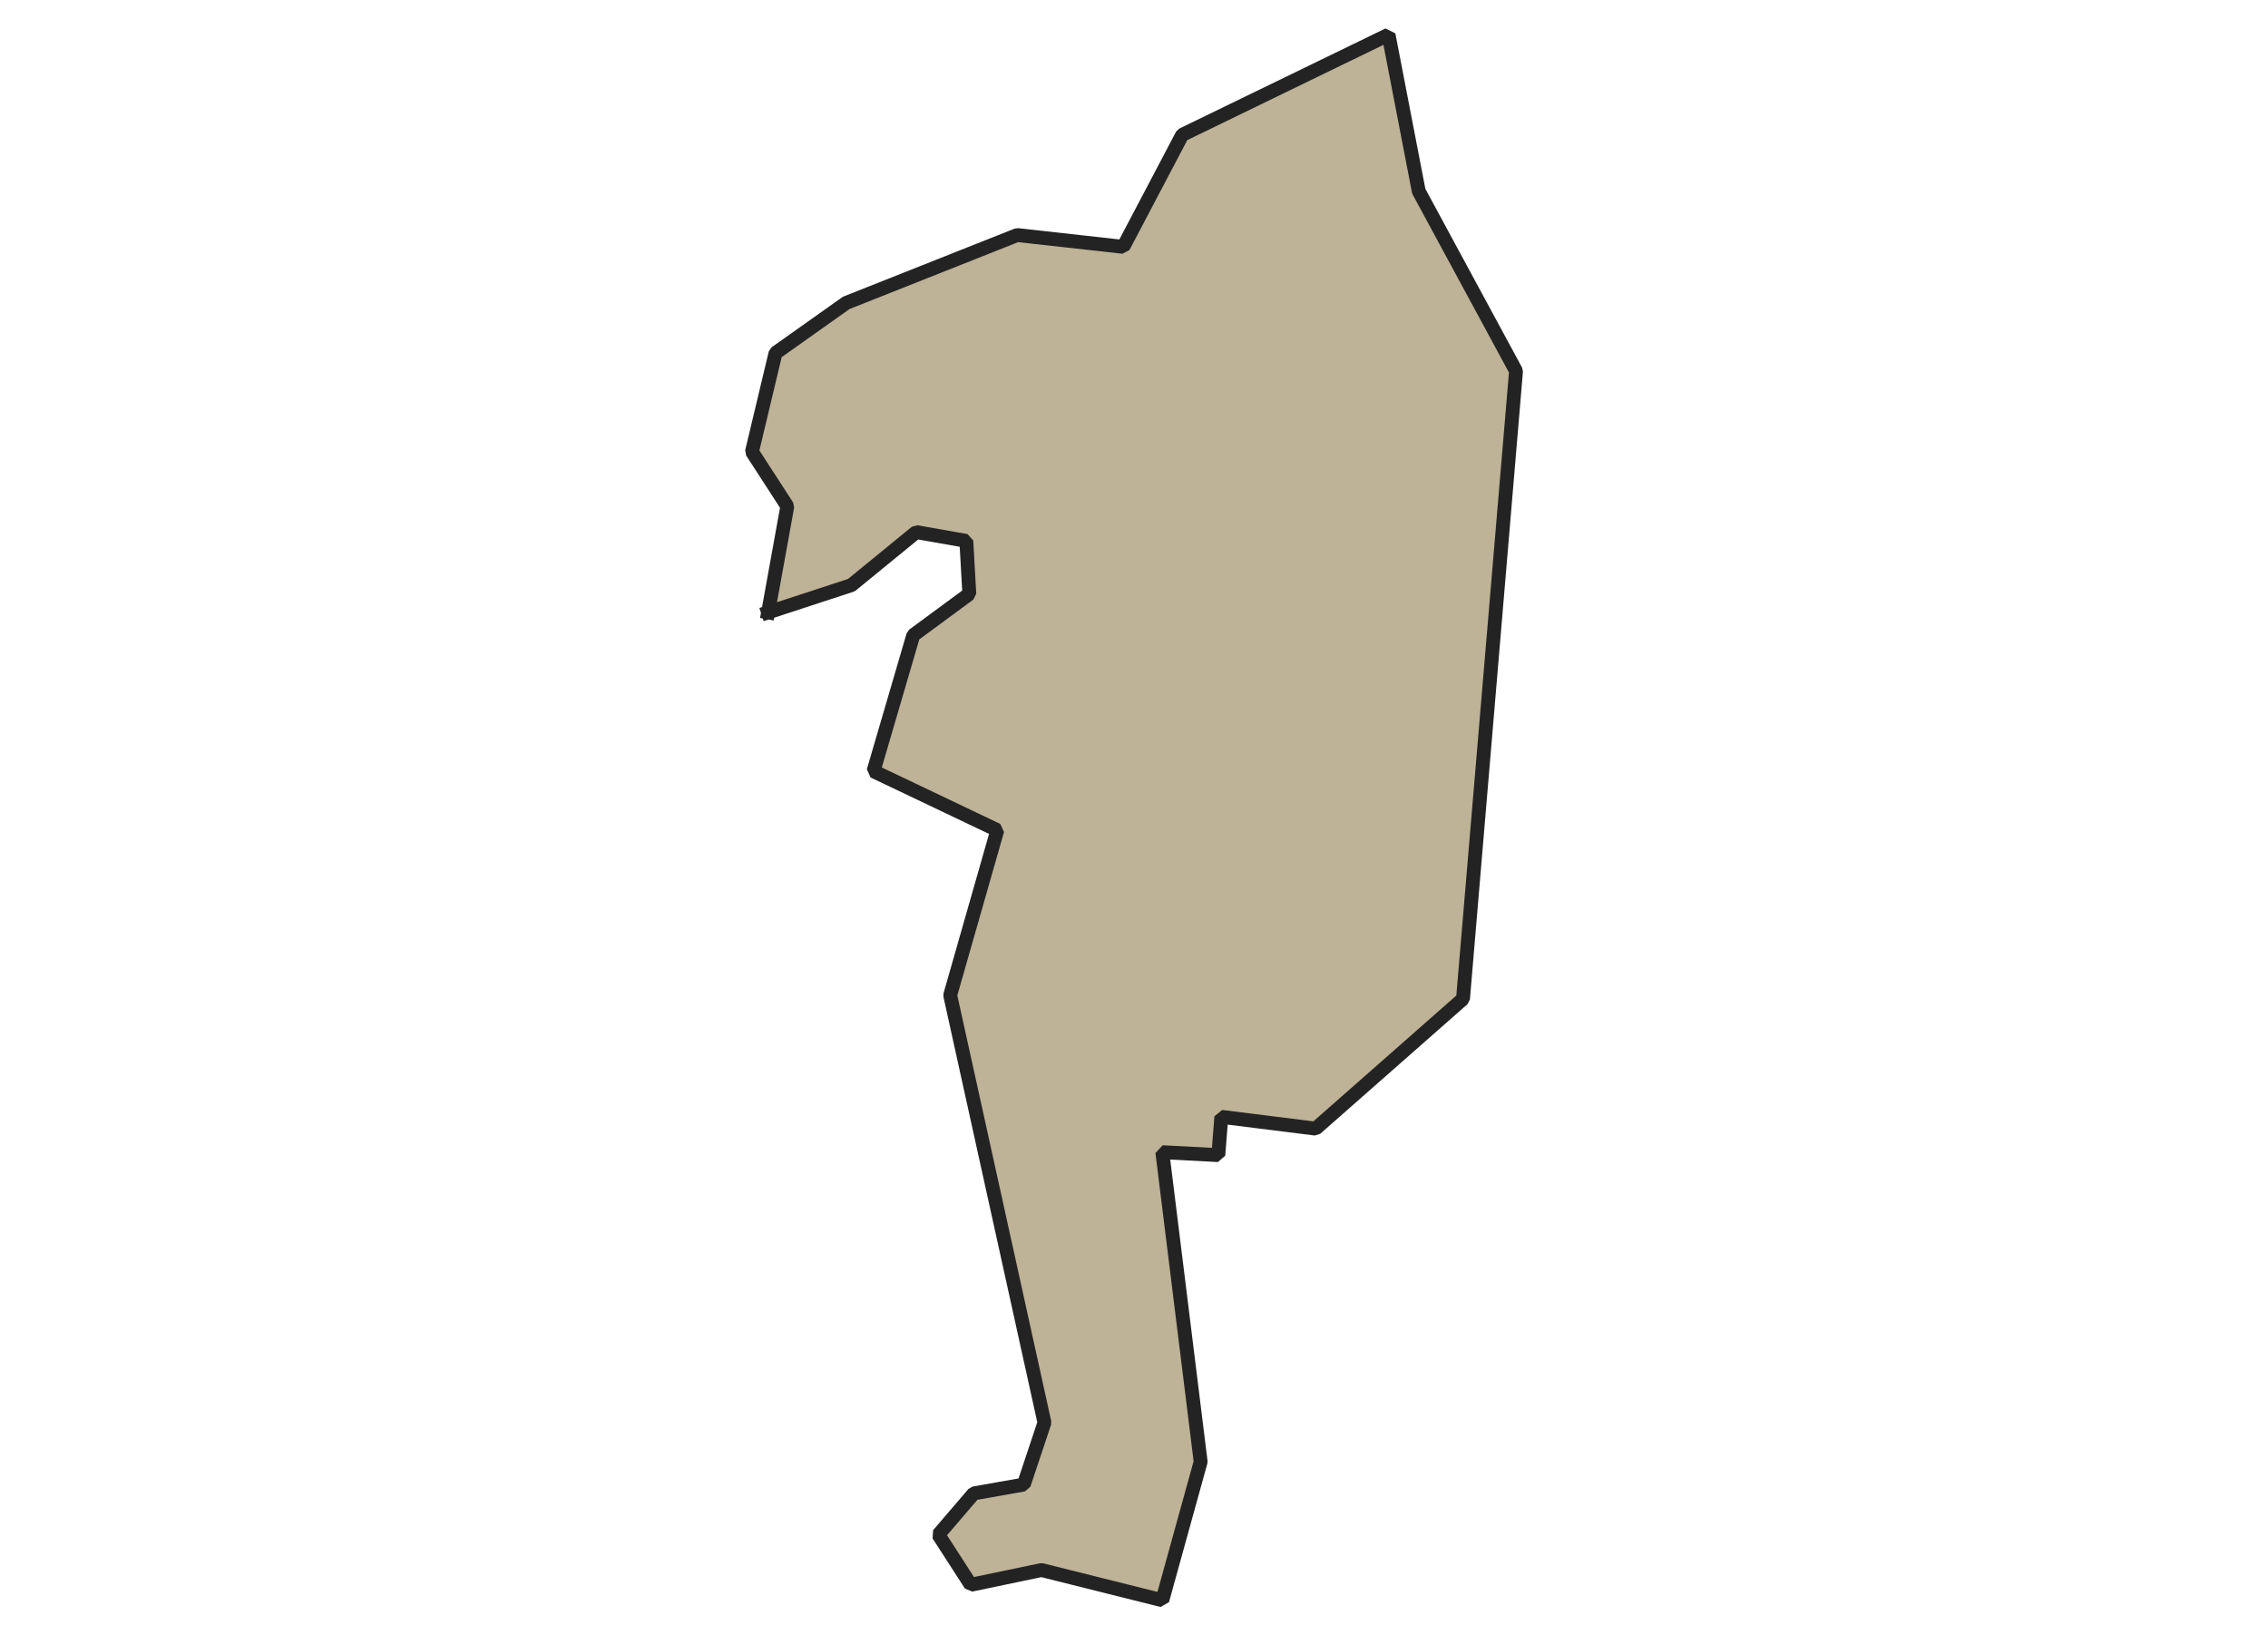 <svg xmlns="http://www.w3.org/2000/svg" version="1.2" baseProfile="tiny" xmlns:inkscape="http://www.inkscape.org/namespaces/inkscape" width="315.045mm" viewBox="3584.23 3177.89 120.21 235.79" height="227.076mm" xmlns:xlink="http://www.w3.org/1999/xlink" xmlns:cc="http://creativecommons.org/ns#">
<g inkscape:groupmode="layer" stroke-width="1" stroke-linejoin="bevel" stroke-linecap="square" inkscape:label="Map 1: fid_23" fill="none" stroke="black" id="Map 1: fid_23" fill-rule="evenodd">
  <g fill-opacity="1" stroke-width="2" stroke-linejoin="bevel" font-weight="400" stroke-linecap="square" font-size="83.333" font-style="normal" fill="#beb297" stroke-opacity="1"  font-family="Noto Sans" stroke="#232323">
   <path d="M3591.56,3266.21 L3603.57,3262.28 L3612.93,3254.63 L3620.15,3255.9 L3620.58,3263.55 L3612.5,3269.5 L3606.76,3289.11 L3624.62,3297.62 L3617.82,3321.42 L3631.42,3383.06 L3628.44,3391.99 L3621.22,3393.27 L3616.12,3399.22 L3620.79,3406.45 L3630.99,3404.32 L3648.42,3408.68 L3653.95,3388.7 L3648.42,3344.06 L3656.5,3344.48 L3656.93,3338.96 L3670.53,3340.66 L3691.79,3321.95 L3699.44,3231.4 L3685.41,3205.47 L3681.05,3182.89 L3651.29,3197.34 L3642.79,3213.49 L3627.49,3211.79 L3602.83,3221.57 L3592.63,3228.8 L3589.23,3243.04 L3594.33,3250.91 L3591.56,3266.21" vector-effect="none" fill-rule="evenodd"/>

</g>
</g>
</svg>